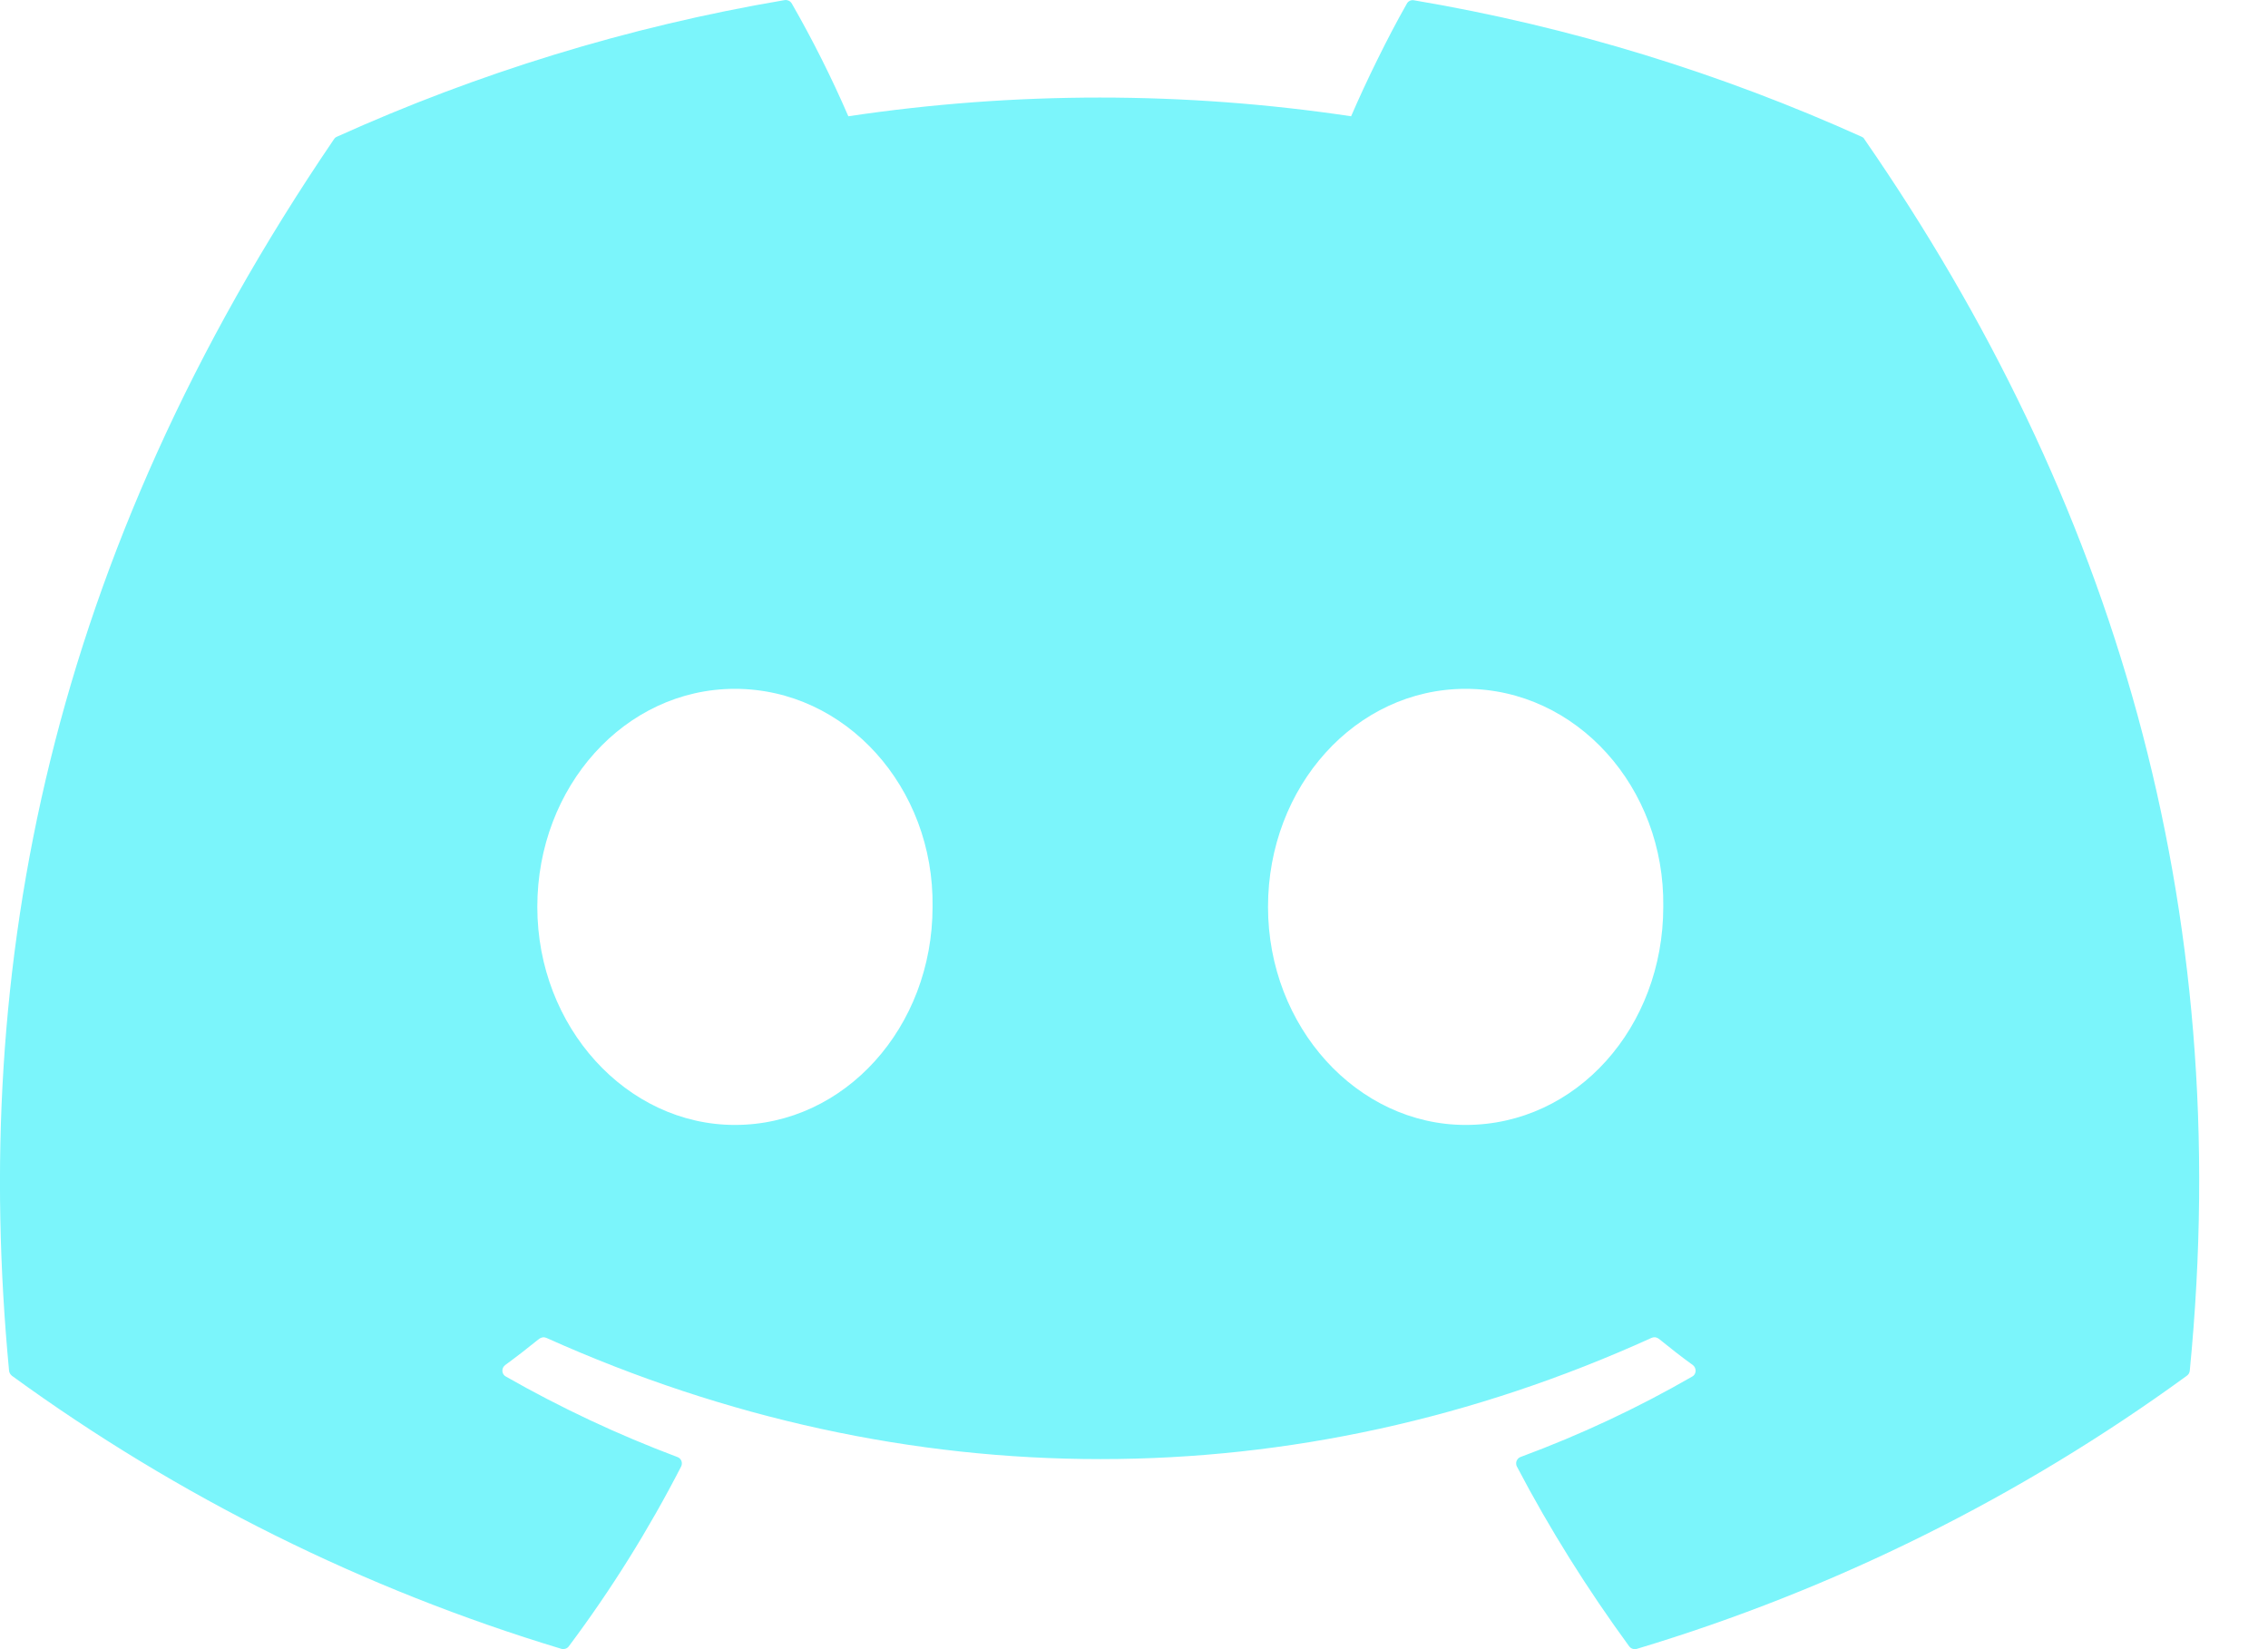 <svg width="22" height="16" viewBox="0 0 22 16" fill="none" xmlns="http://www.w3.org/2000/svg">
<path d="M18.059 1.327C16.699 0.714 15.241 0.26 13.717 0.003C13.703 1.63405e-05 13.689 0.002 13.677 0.007C13.664 0.013 13.653 0.023 13.647 0.035C13.46 0.363 13.252 0.79 13.106 1.128C11.49 0.886 9.846 0.886 8.229 1.128C8.067 0.754 7.884 0.389 7.681 0.035C7.674 0.023 7.664 0.013 7.651 0.007C7.638 0.001 7.624 -0.001 7.611 0.001C6.087 0.259 4.629 0.712 3.269 1.326C3.257 1.331 3.247 1.339 3.24 1.35C0.474 5.416 -0.284 9.382 0.088 13.299C0.089 13.308 0.092 13.318 0.097 13.326C0.102 13.334 0.108 13.342 0.116 13.348C1.73 14.523 3.531 15.418 5.443 15.996C5.456 16 5.47 16 5.484 15.996C5.497 15.992 5.509 15.984 5.517 15.973C5.929 15.423 6.293 14.839 6.607 14.228C6.611 14.22 6.614 14.211 6.614 14.201C6.615 14.192 6.613 14.182 6.61 14.174C6.607 14.165 6.601 14.157 6.594 14.15C6.588 14.144 6.58 14.139 6.571 14.136C5.996 13.92 5.44 13.659 4.907 13.355C4.897 13.35 4.889 13.342 4.883 13.333C4.877 13.323 4.874 13.313 4.873 13.302C4.873 13.291 4.875 13.28 4.879 13.27C4.884 13.26 4.891 13.251 4.9 13.244C5.012 13.162 5.124 13.075 5.23 12.989C5.24 12.982 5.251 12.977 5.264 12.975C5.276 12.973 5.288 12.975 5.3 12.98C8.79 14.548 12.57 14.548 16.02 12.98C16.031 12.975 16.044 12.973 16.056 12.974C16.069 12.976 16.08 12.981 16.09 12.988C16.197 13.075 16.308 13.162 16.421 13.244C16.43 13.251 16.437 13.259 16.441 13.269C16.446 13.279 16.448 13.29 16.448 13.301C16.447 13.312 16.444 13.323 16.439 13.332C16.433 13.342 16.425 13.35 16.415 13.355C15.884 13.661 15.331 13.92 14.751 14.135C14.742 14.138 14.733 14.143 14.727 14.15C14.72 14.157 14.715 14.165 14.711 14.174C14.708 14.182 14.706 14.192 14.707 14.201C14.707 14.211 14.71 14.22 14.714 14.228C15.034 14.839 15.4 15.42 15.803 15.972C15.811 15.983 15.823 15.992 15.836 15.996C15.85 16.001 15.864 16.001 15.878 15.997C17.793 15.421 19.596 14.525 21.212 13.348C21.22 13.342 21.227 13.335 21.232 13.327C21.237 13.318 21.24 13.309 21.241 13.3C21.685 8.772 20.496 4.838 18.086 1.352C18.081 1.341 18.071 1.332 18.059 1.327ZM7.129 10.914C6.078 10.914 5.212 9.964 5.212 8.798C5.212 7.632 6.061 6.683 7.129 6.683C8.204 6.683 9.063 7.64 9.046 8.798C9.046 9.965 8.196 10.914 7.129 10.914ZM14.217 10.914C13.166 10.914 12.3 9.964 12.3 8.798C12.3 7.632 13.149 6.683 14.217 6.683C15.293 6.683 16.151 7.64 16.134 8.798C16.134 9.965 15.294 10.914 14.217 10.914Z" fill="#7BF5FB"/>
</svg>
